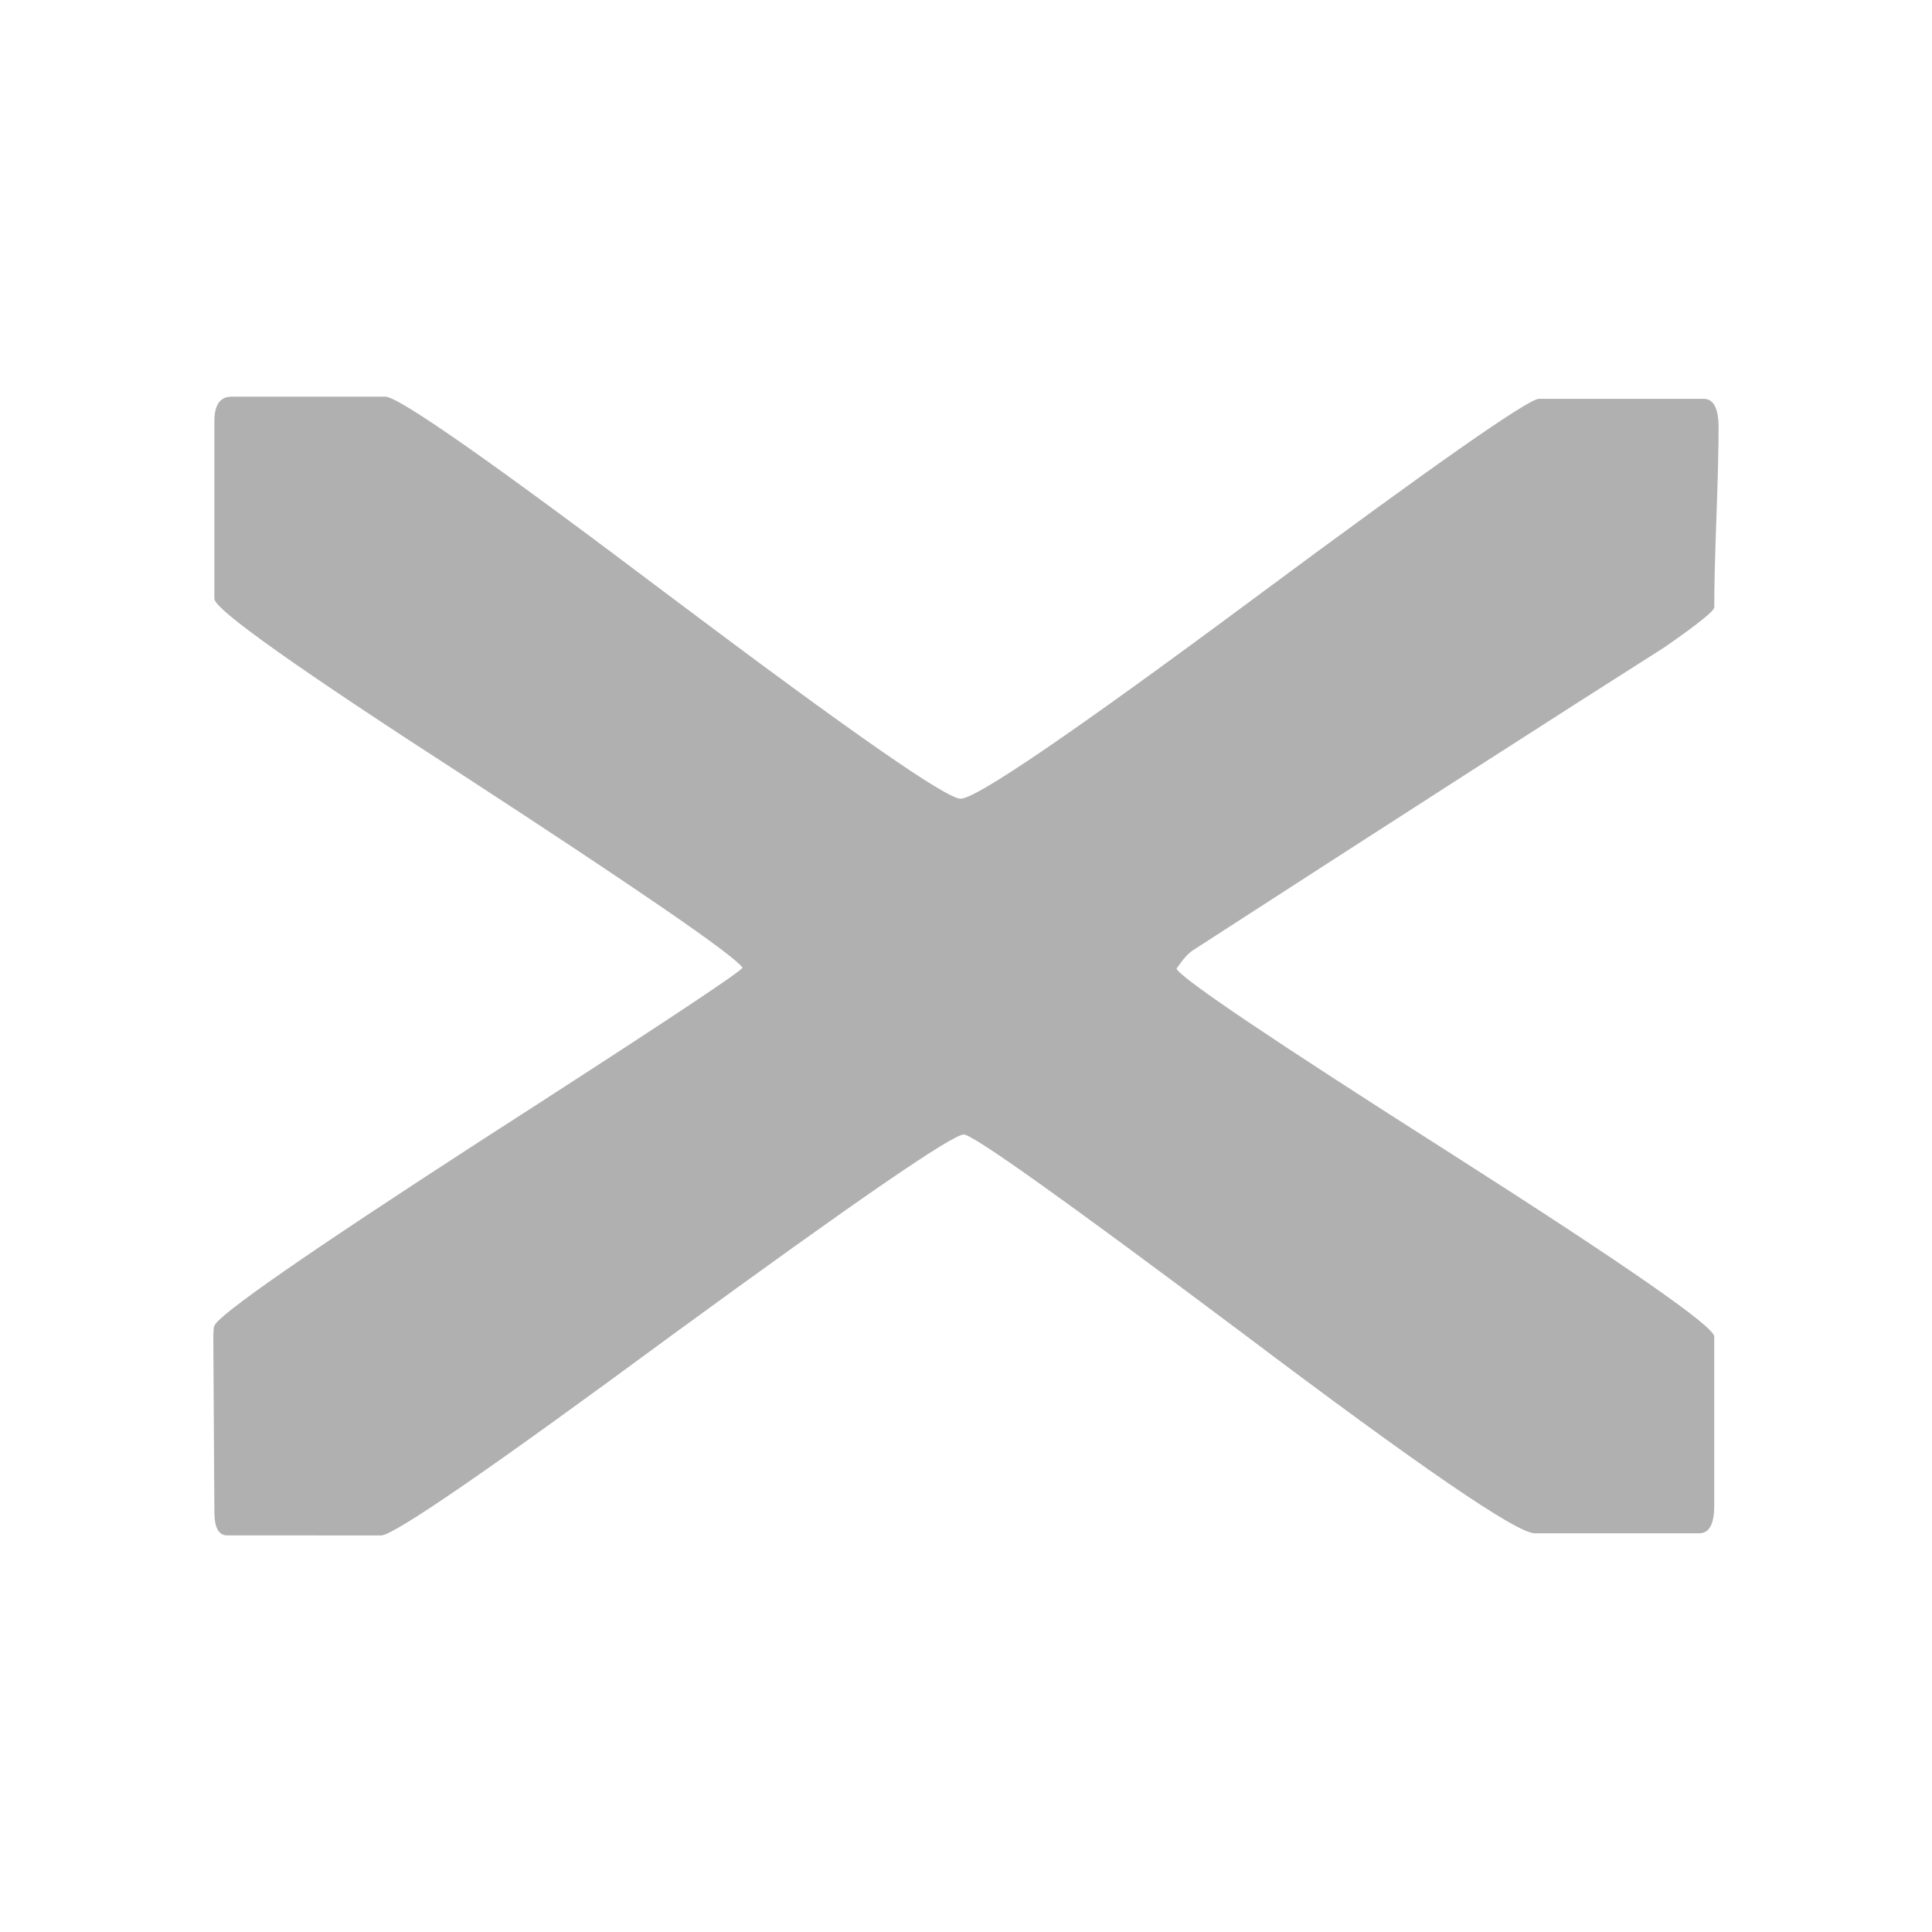 <!--
  - The MIT License (MIT)
  -
  - Copyright (c) 2015-2024 Elior "Mallowigi" Boukhobza
  -
  - Permission is hereby granted, free of charge, to any person obtaining a copy
  - of this software and associated documentation files (the "Software"), to deal
  - in the Software without restriction, including without limitation the rights
  - to use, copy, modify, merge, publish, distribute, sublicense, and/or sell
  - copies of the Software, and to permit persons to whom the Software is
  - furnished to do so, subject to the following conditions:
  -
  - The above copyright notice and this permission notice shall be included in all
  - copies or substantial portions of the Software.
  -
  - THE SOFTWARE IS PROVIDED "AS IS", WITHOUT WARRANTY OF ANY KIND, EXPRESS OR
  - IMPLIED, INCLUDING BUT NOT LIMITED TO THE WARRANTIES OF MERCHANTABILITY,
  - FITNESS FOR A PARTICULAR PURPOSE AND NONINFRINGEMENT. IN NO EVENT SHALL THE
  - AUTHORS OR COPYRIGHT HOLDERS BE LIABLE FOR ANY CLAIM, DAMAGES OR OTHER
  - LIABILITY, WHETHER IN AN ACTION OF CONTRACT, TORT OR OTHERWISE, ARISING FROM,
  - OUT OF OR IN CONNECTION WITH THE SOFTWARE OR THE USE OR OTHER DEALINGS IN THE
  - SOFTWARE.
  -->

<svg data-big="true" version="1.1" viewBox="0 0 24 24" xml:space="preserve" xmlns="http://www.w3.org/2000/svg" width="16px" height="16px">
  <path fill="#b0b0b0" data-iconColor="PuppeteerRC"
        d="m2.822 19.073q-0.159 0-0.159-0.292l-0.013-2.138q0-0.159 0.013-0.173 0.066-0.199 3.307-2.298 3.241-2.085 3.254-2.152-0.173-0.239-3.413-2.351-3.148-2.032-3.148-2.231v-2.205q0-0.305 0.212-0.305h1.913q0.252 0 3.559 2.497 3.32 2.497 3.586 2.497 0.292 0 3.639-2.484 3.347-2.484 3.546-2.484h2.045q0.186 0 0.186 0.359 0 0.372-0.027 1.116t-0.027 1.116q0 0.066-0.611 0.491-1.966 1.248-5.87 3.772-0.093 0.066-0.199 0.226 0.093 0.186 3.413 2.298 3.267 2.085 3.267 2.271v2.099q0 0.345-0.186 0.345h-2.045q-0.332 0-3.626-2.484-3.294-2.47-3.466-2.47-0.212 0-3.613 2.484-3.387 2.497-3.626 2.497z"
        stroke-width=".729" aria-label="X"/>
</svg>
